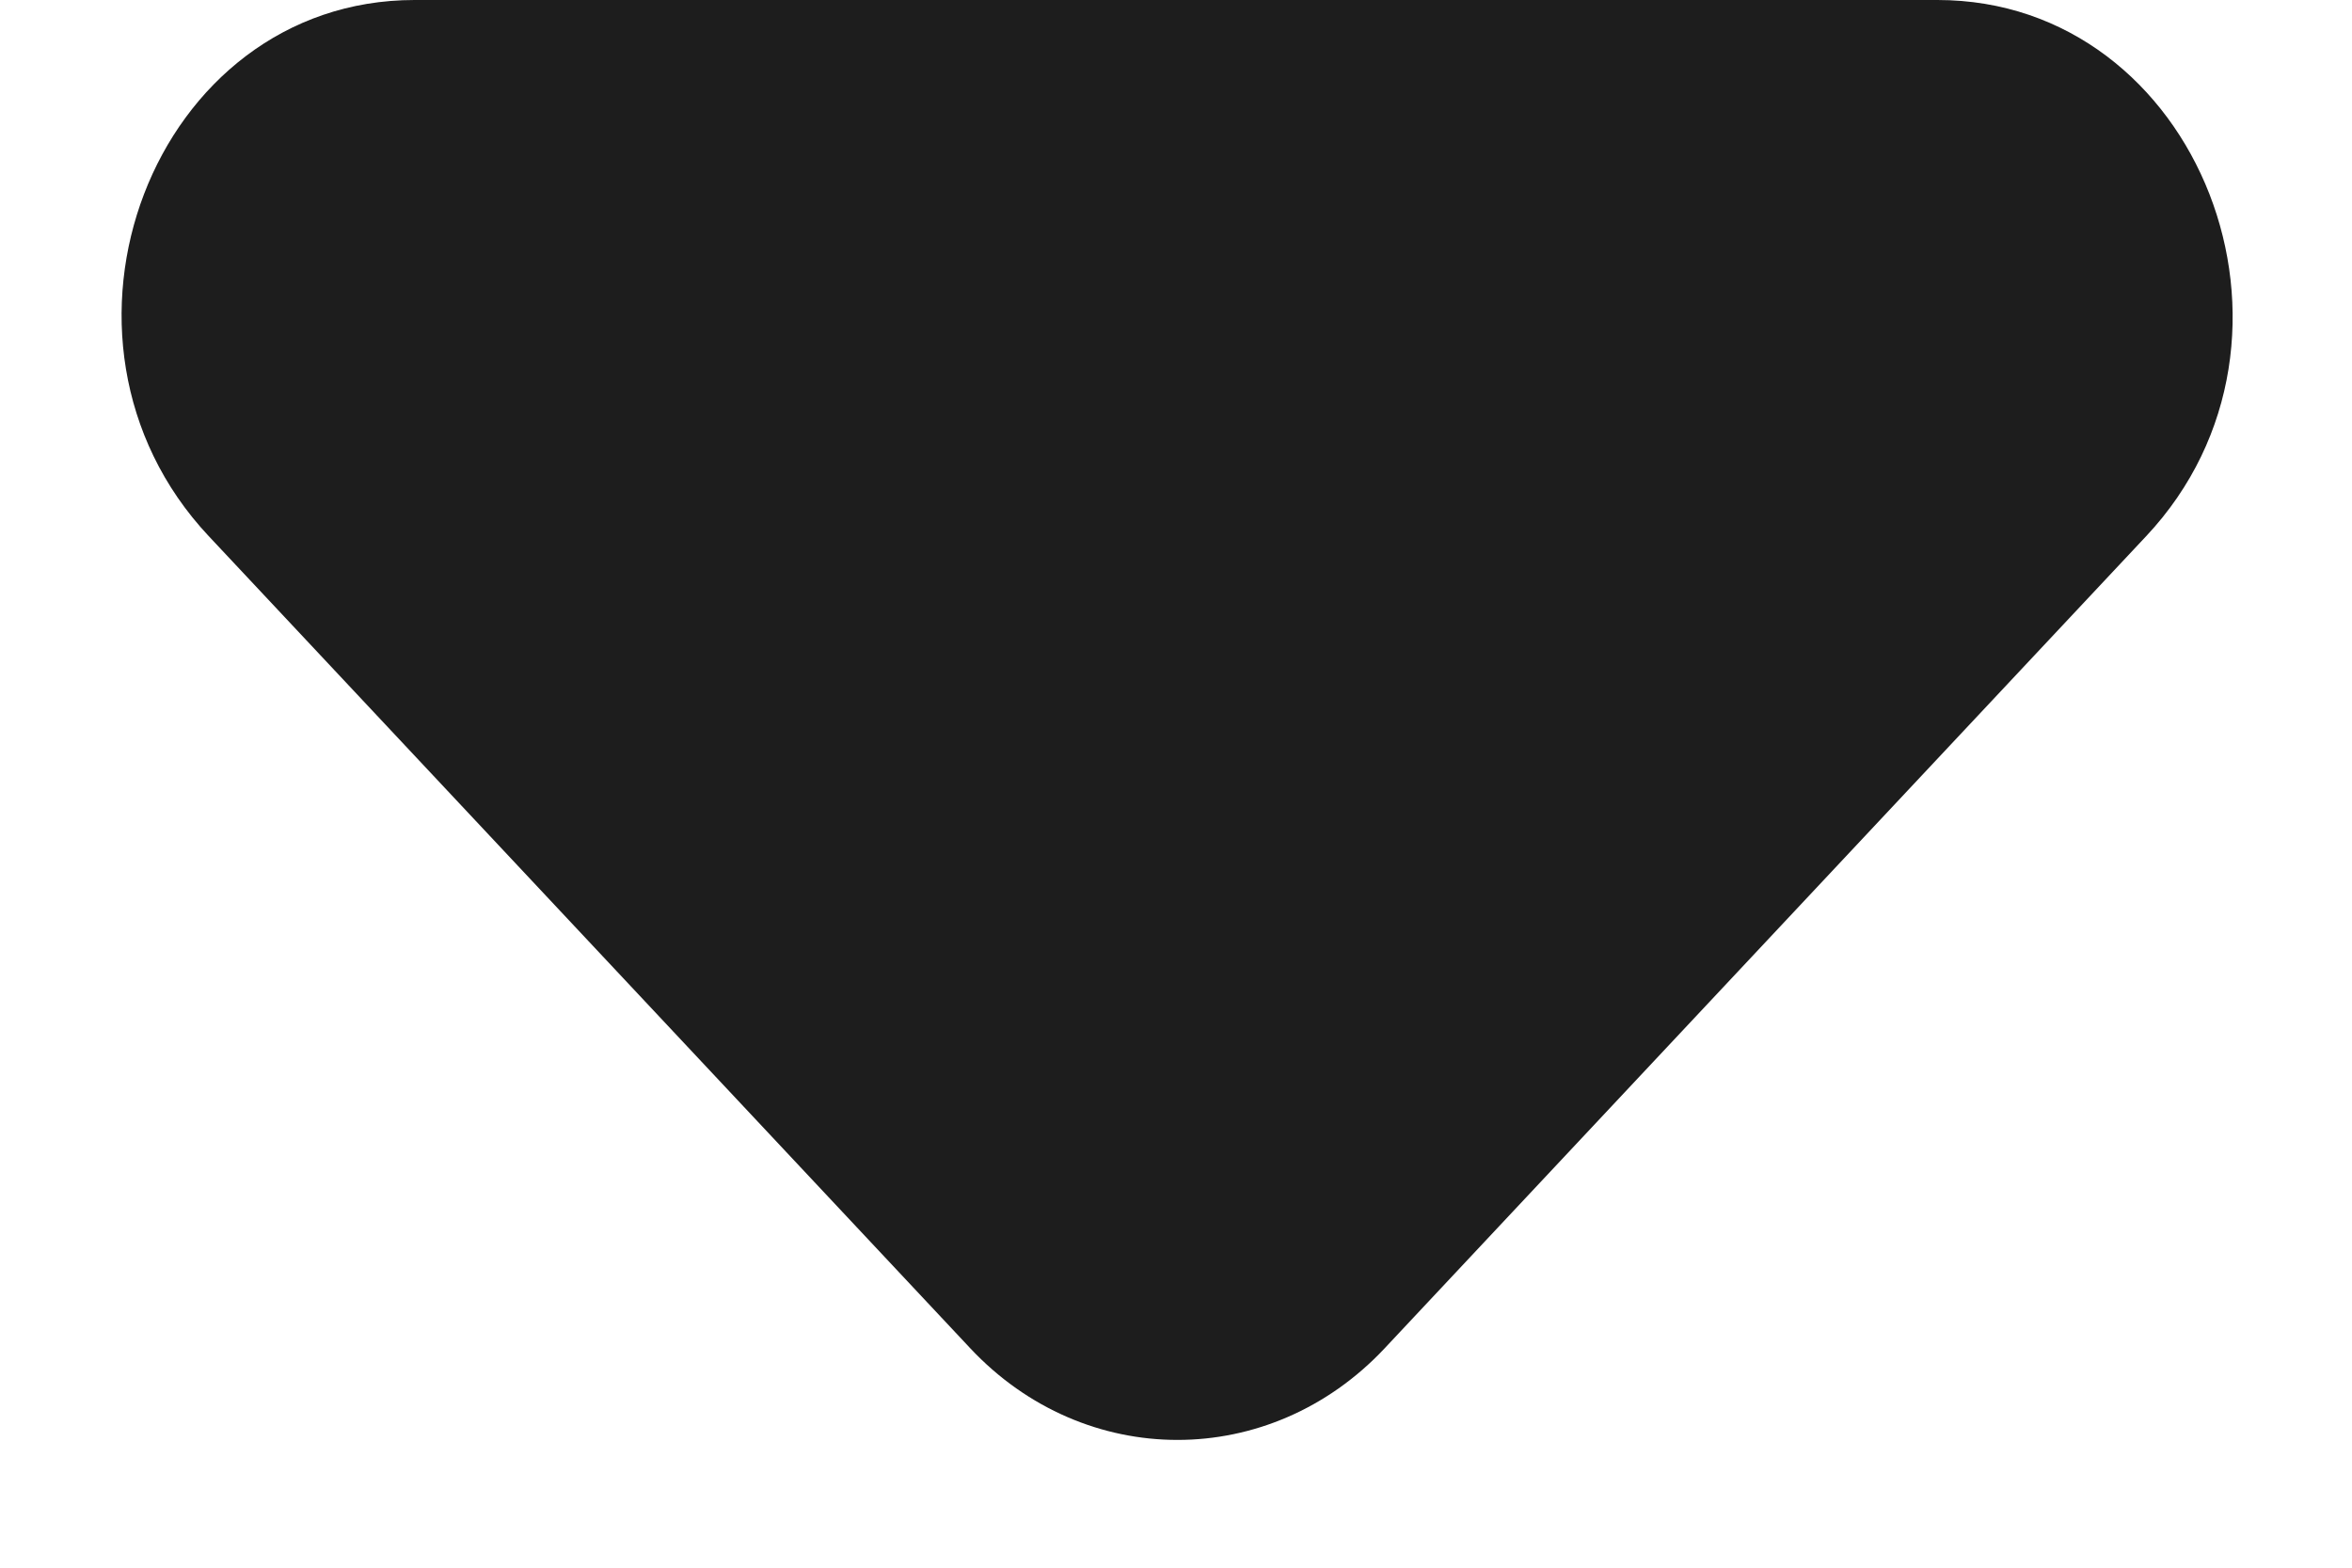 <svg width="12" height="8" viewBox="0 0 12 8" fill="none" xmlns="http://www.w3.org/2000/svg">
<g clip-path="url(#clip0_154_1861)">
<path fill-rule="evenodd" clip-rule="evenodd" d="M1.065 2.736L4.95 6.88C5.535 7.504 6.48 7.504 7.065 6.88L10.95 2.736C11.895 1.728 11.22 0 9.885 0H2.115C0.78 0 0.12 1.728 1.065 2.736Z" fill="#1D1D1D"/>
</g>
<defs>
<clipPath id="clip0_154_1861">
<rect width="12" height="8" fill="white"/>
</clipPath>
</defs>
</svg>
